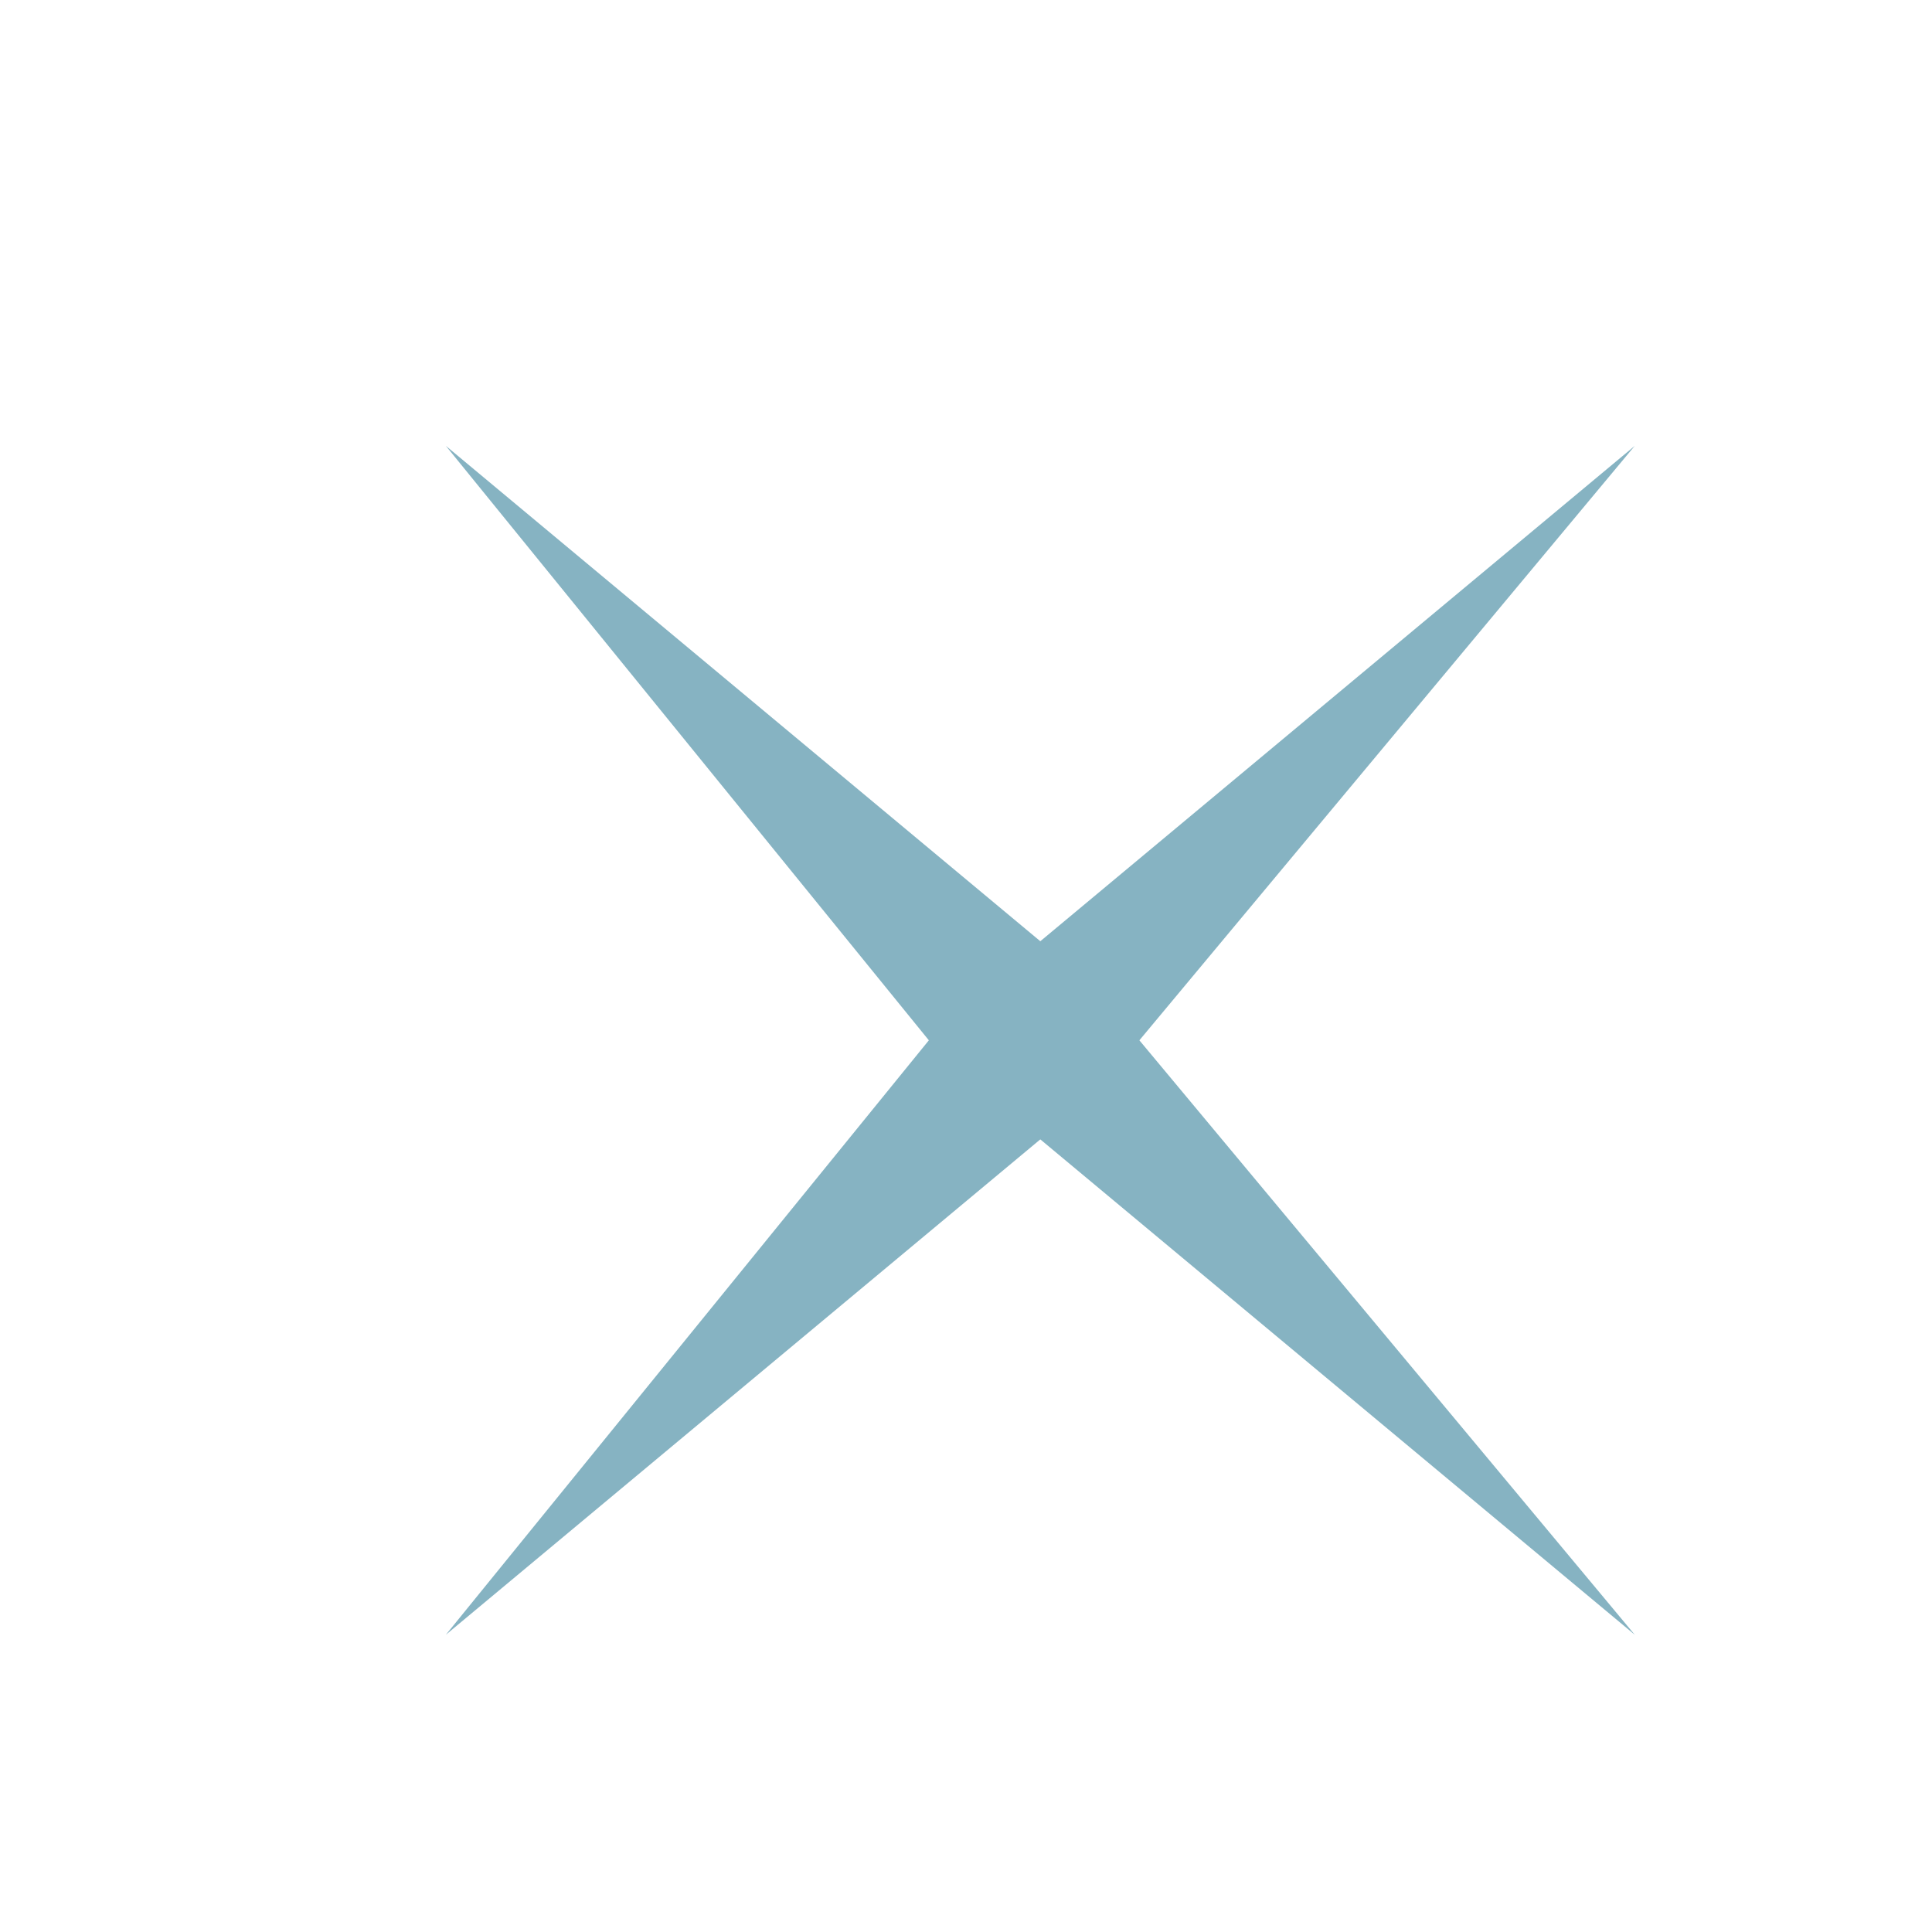 <svg width="78" height="78" viewBox="0 0 78 78" fill="none" xmlns="http://www.w3.org/2000/svg">
<g filter="url(#filter0_dd_22_11)">
<path d="M18 18L42 38L66 18L46 42L66 66L42 46L18 66L37.5 42L18 18Z" fill="#86B3C2"/>
</g>
<defs>
<filter id="filter0_dd_22_11" x="0" y="0" width="78" height="78" filterUnits="userSpaceOnUse" color-interpolation-filters="sRGB">
<feFlood flood-opacity="0" result="BackgroundImageFix"/>
<feColorMatrix in="SourceAlpha" type="matrix" values="0 0 0 0 0 0 0 0 0 0 0 0 0 0 0 0 0 0 127 0" result="hardAlpha"/>
<feOffset dx="-3" dy="-3"/>
<feGaussianBlur stdDeviation="7.5"/>
<feComposite in2="hardAlpha" operator="out"/>
<feColorMatrix type="matrix" values="0 0 0 0 1 0 0 0 0 1 0 0 0 0 1 0 0 0 0.7 0"/>
<feBlend mode="normal" in2="BackgroundImageFix" result="effect1_dropShadow_22_11"/>
<feColorMatrix in="SourceAlpha" type="matrix" values="0 0 0 0 0 0 0 0 0 0 0 0 0 0 0 0 0 0 127 0" result="hardAlpha"/>
<feOffset dx="3" dy="3"/>
<feGaussianBlur stdDeviation="1.5"/>
<feComposite in2="hardAlpha" operator="out"/>
<feColorMatrix type="matrix" values="0 0 0 0 0.387 0 0 0 0 0.587 0 0 0 0 0.654 0 0 0 1 0"/>
<feBlend mode="normal" in2="effect1_dropShadow_22_11" result="effect2_dropShadow_22_11"/>
<feBlend mode="normal" in="SourceGraphic" in2="effect2_dropShadow_22_11" result="shape"/>
</filter>
</defs>
</svg>
